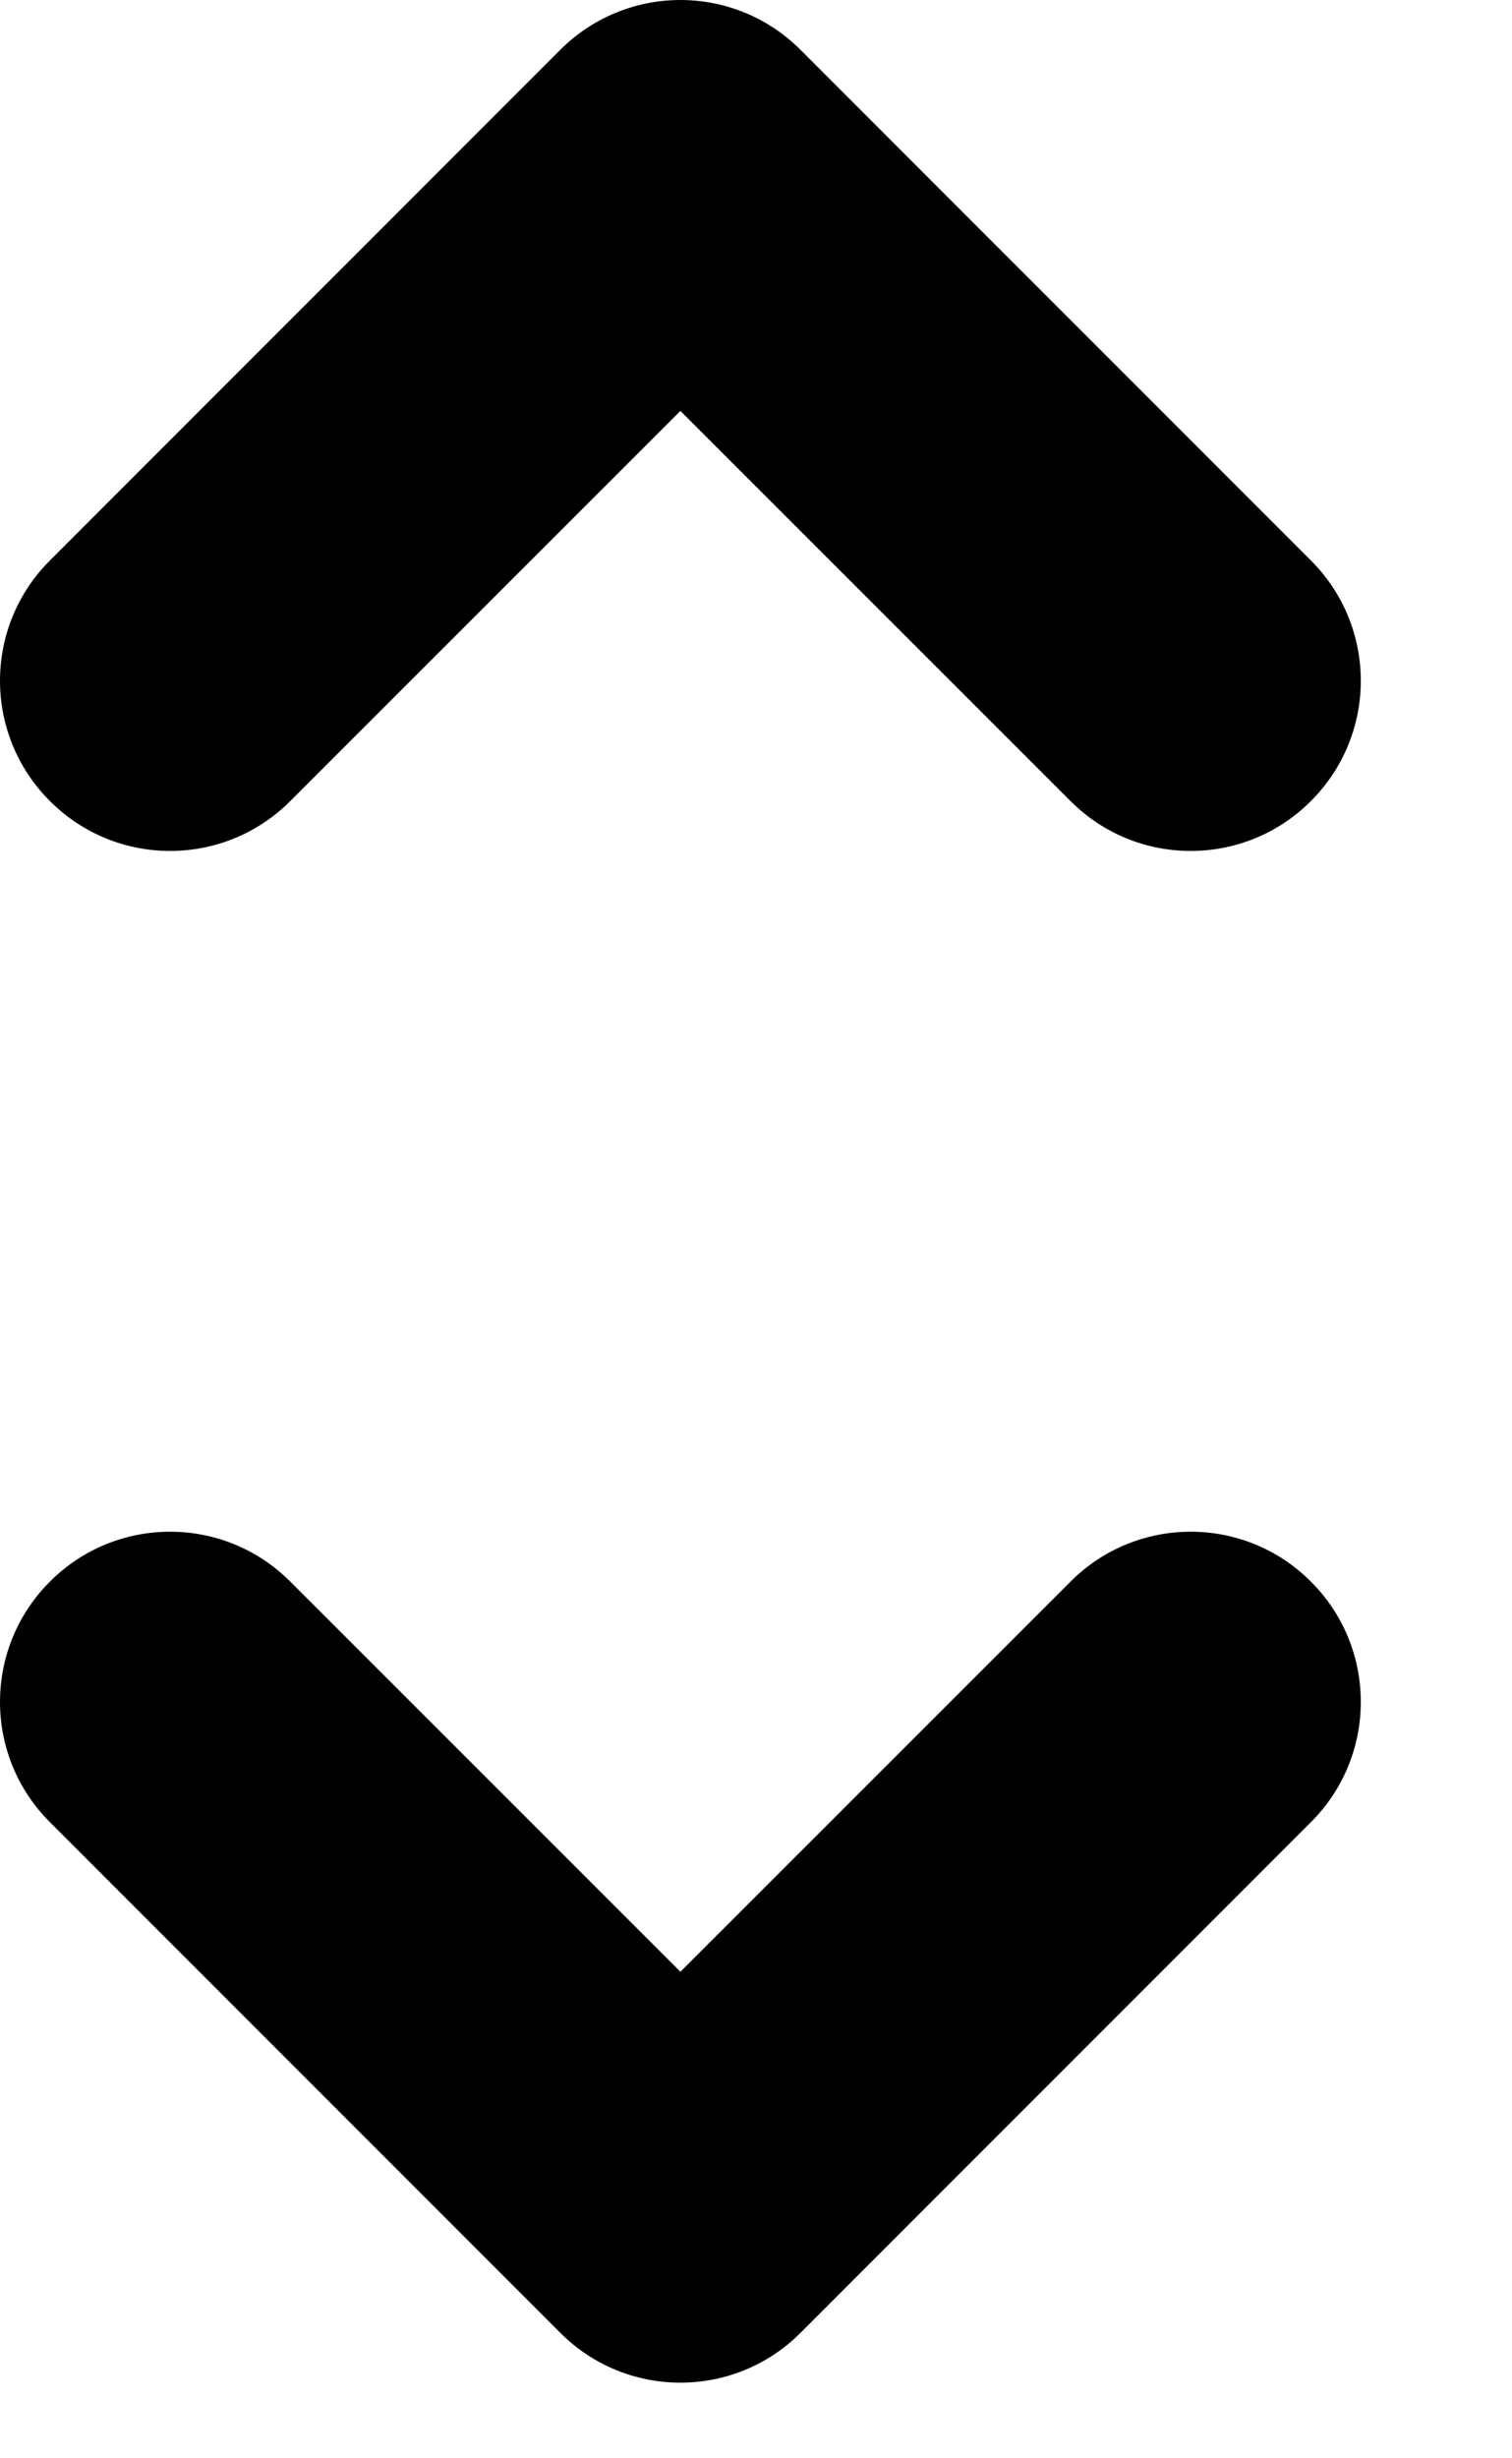 <svg width="8" height="13" viewBox="0 0 8 13" fill="none" xmlns="http://www.w3.org/2000/svg">
<path fill-rule="evenodd" clip-rule="evenodd" d="M3.6 0C3.839 0 4.068 0.095 4.236 0.264L6.936 2.964C7.288 3.315 7.288 3.885 6.936 4.236C6.585 4.588 6.015 4.588 5.664 4.236L3.6 2.173L1.536 4.236C1.185 4.588 0.615 4.588 0.264 4.236C-0.088 3.885 -0.088 3.315 0.264 2.964L2.964 0.264C3.132 0.095 3.361 0 3.6 0ZM0.264 8.364C0.615 8.012 1.185 8.012 1.536 8.364L3.6 10.427L5.664 8.364C6.015 8.012 6.585 8.012 6.936 8.364C7.288 8.715 7.288 9.285 6.936 9.636L4.236 12.336C3.885 12.688 3.315 12.688 2.964 12.336L0.264 9.636C-0.088 9.285 -0.088 8.715 0.264 8.364Z" fill="black"/>
</svg>
